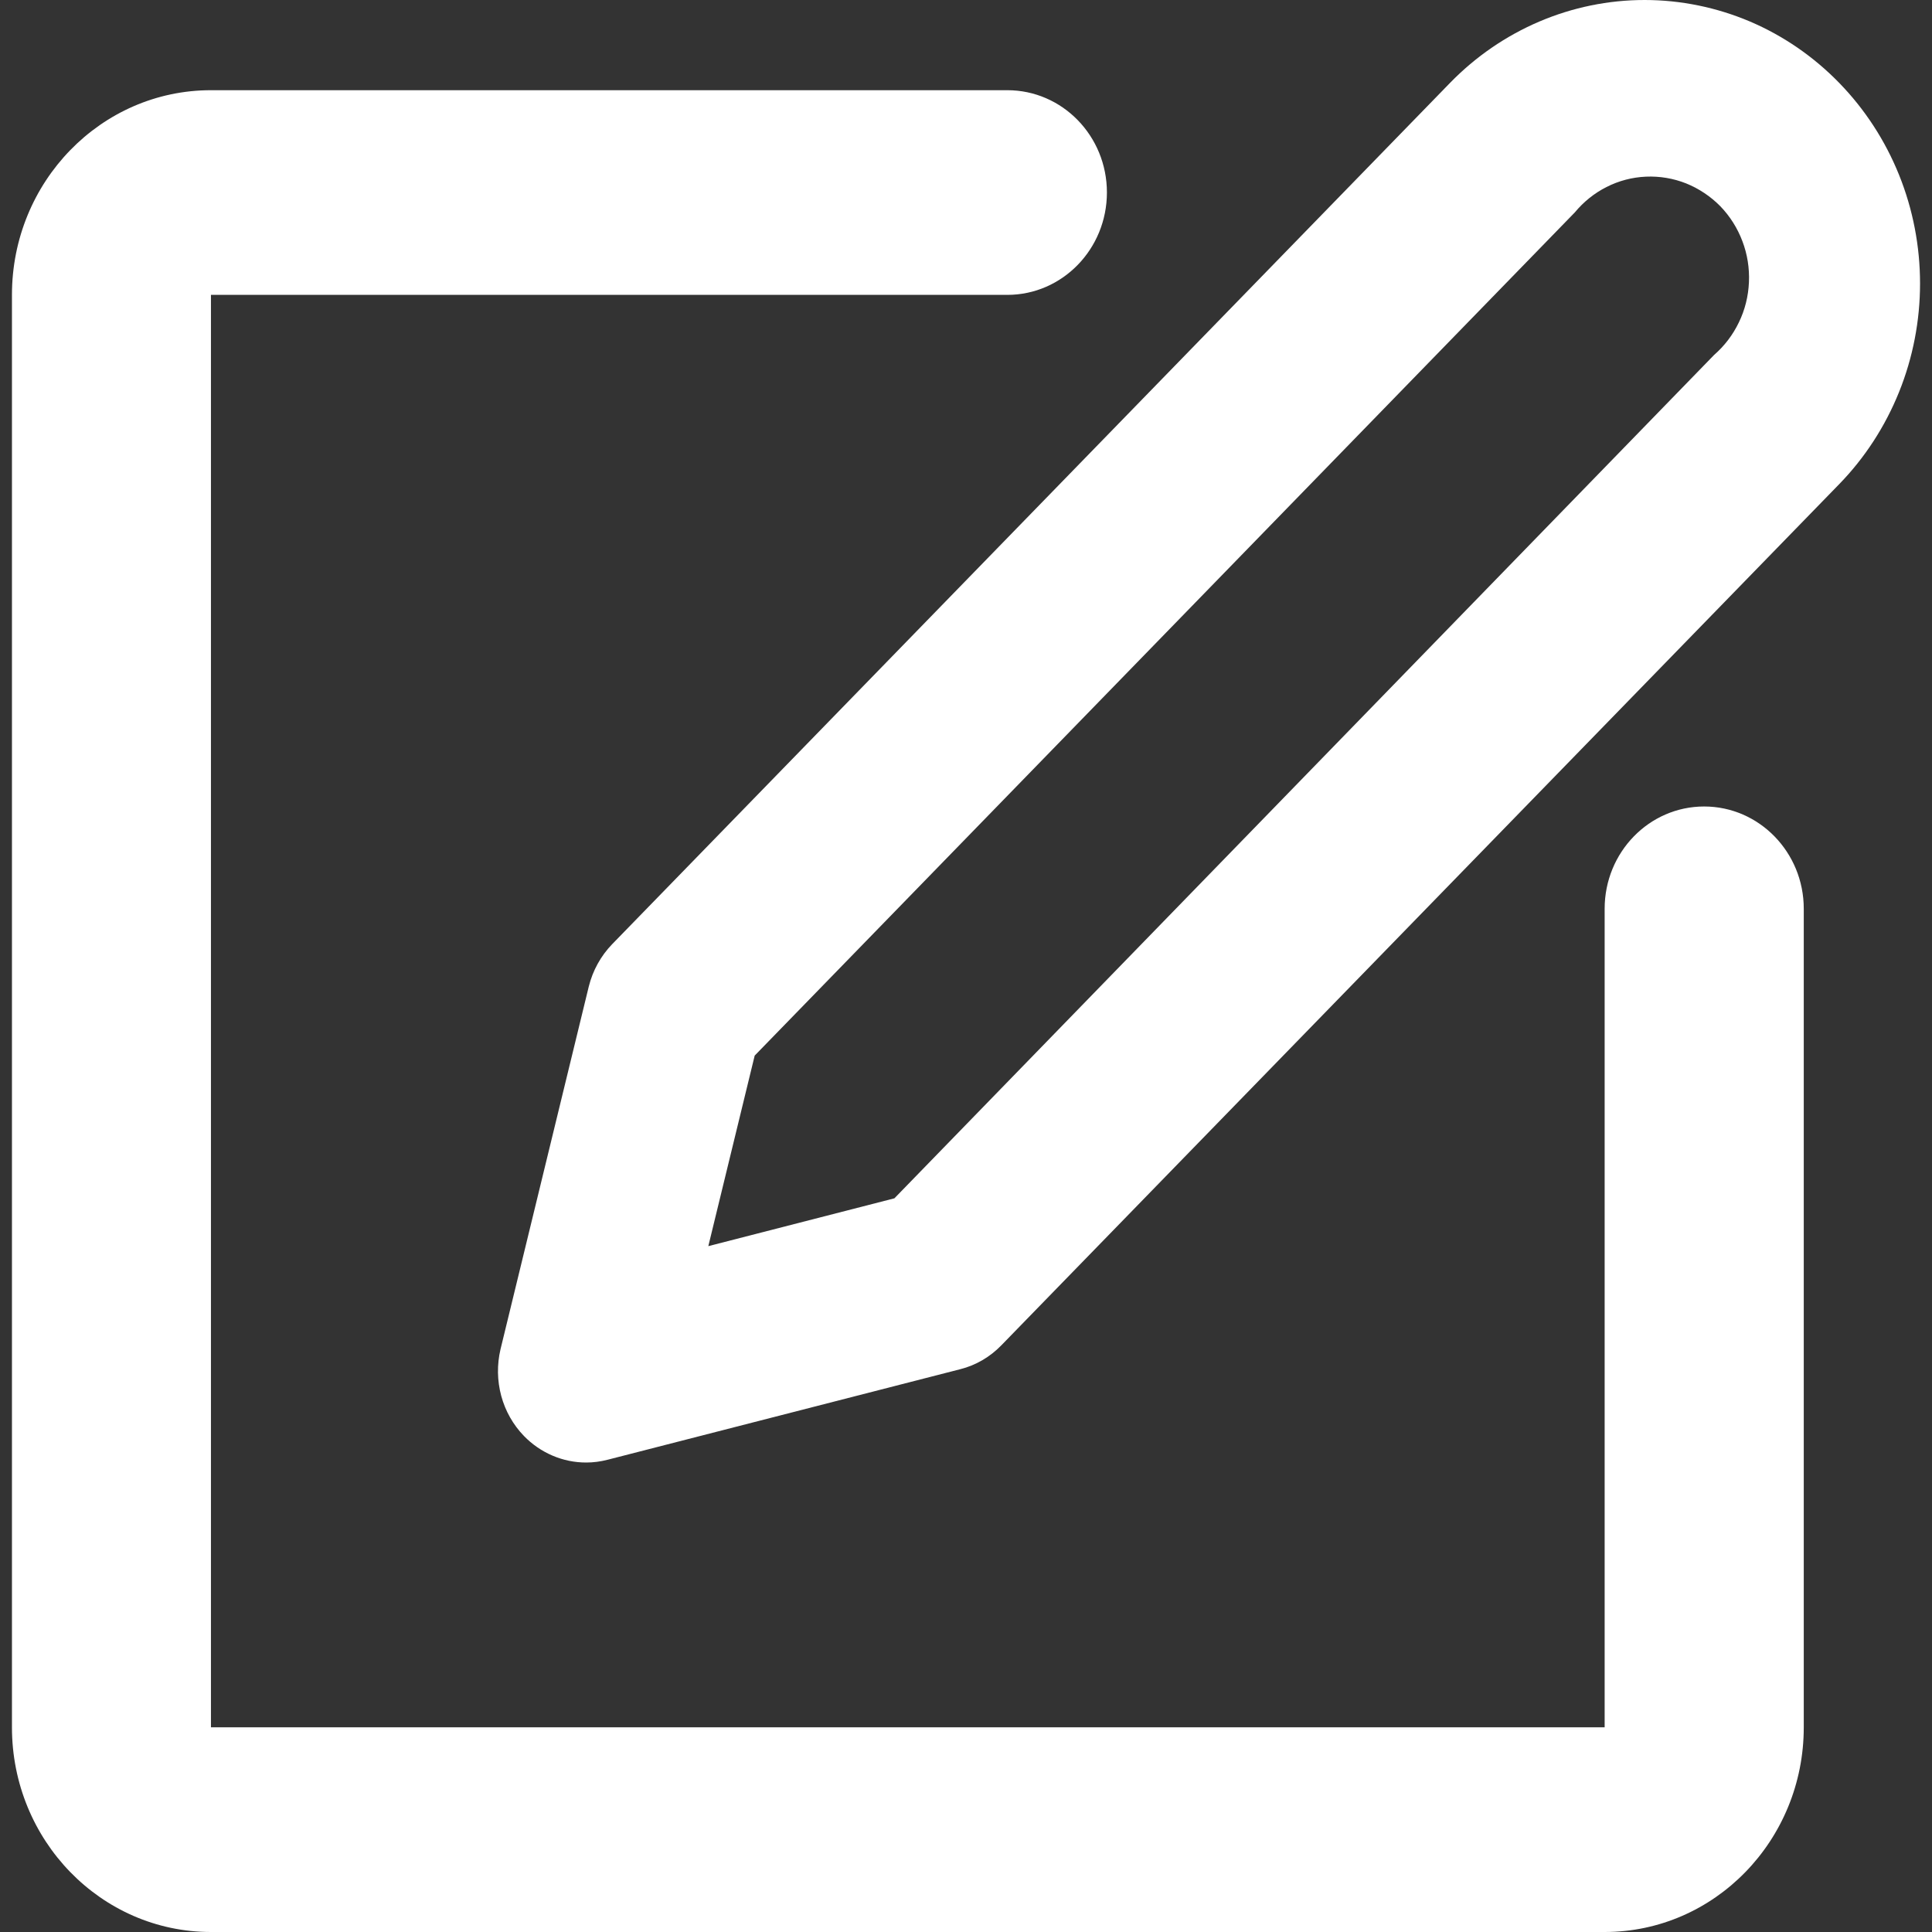 <svg width="16" height="16" viewBox="0 0 16 16" fill="none" xmlns="http://www.w3.org/2000/svg">
<rect x="0" y="0" width="16" height="16" fill="#333333" stroke="none"/>
<path d="M1.747 0.747C0.837 0.747 0.099 1.506 0.099 2.442V14.305C0.099 15.241 0.837 16 1.747 16H13.289C14.199 16 14.938 15.241 14.938 14.305V7.526C14.938 7.058 14.568 6.679 14.113 6.679C13.658 6.679 13.289 7.058 13.289 7.526V14.305H1.747V2.442H8.342C8.798 2.442 9.167 2.062 9.167 1.594C9.167 1.126 8.798 0.747 8.342 0.747H1.747Z" fill="white"/>
<path fill-rule="evenodd" clip-rule="evenodd" d="M5.07 7.819L12.008 0.687C12.436 0.247 13.016 0 13.62 0C13.919 0 14.216 0.061 14.492 0.178C14.769 0.296 15.02 0.469 15.232 0.687C15.444 0.905 15.612 1.163 15.727 1.448C15.842 1.733 15.901 2.039 15.901 2.348C15.901 2.656 15.842 2.962 15.727 3.247C15.612 3.532 15.444 3.791 15.232 4.009L8.293 11.141C8.199 11.238 8.081 11.307 7.953 11.339L5.032 12.089C4.974 12.104 4.914 12.112 4.855 12.112C4.759 12.112 4.665 12.093 4.576 12.055C4.487 12.017 4.407 11.962 4.339 11.892C4.25 11.8 4.185 11.686 4.151 11.56C4.117 11.434 4.115 11.301 4.145 11.174L4.876 8.17C4.909 8.037 4.976 7.916 5.07 7.819ZM14.4 2.671C14.351 2.773 14.281 2.865 14.196 2.939L7.407 9.924L5.866 10.32L6.25 8.742L13.042 1.759C13.114 1.672 13.203 1.6 13.304 1.549C13.406 1.497 13.517 1.468 13.631 1.463C13.745 1.458 13.858 1.477 13.964 1.519C14.07 1.562 14.166 1.626 14.247 1.708C14.327 1.791 14.389 1.889 14.43 1.998C14.471 2.106 14.489 2.221 14.484 2.337C14.479 2.453 14.451 2.567 14.4 2.671Z" fill="white"/>
</svg>
